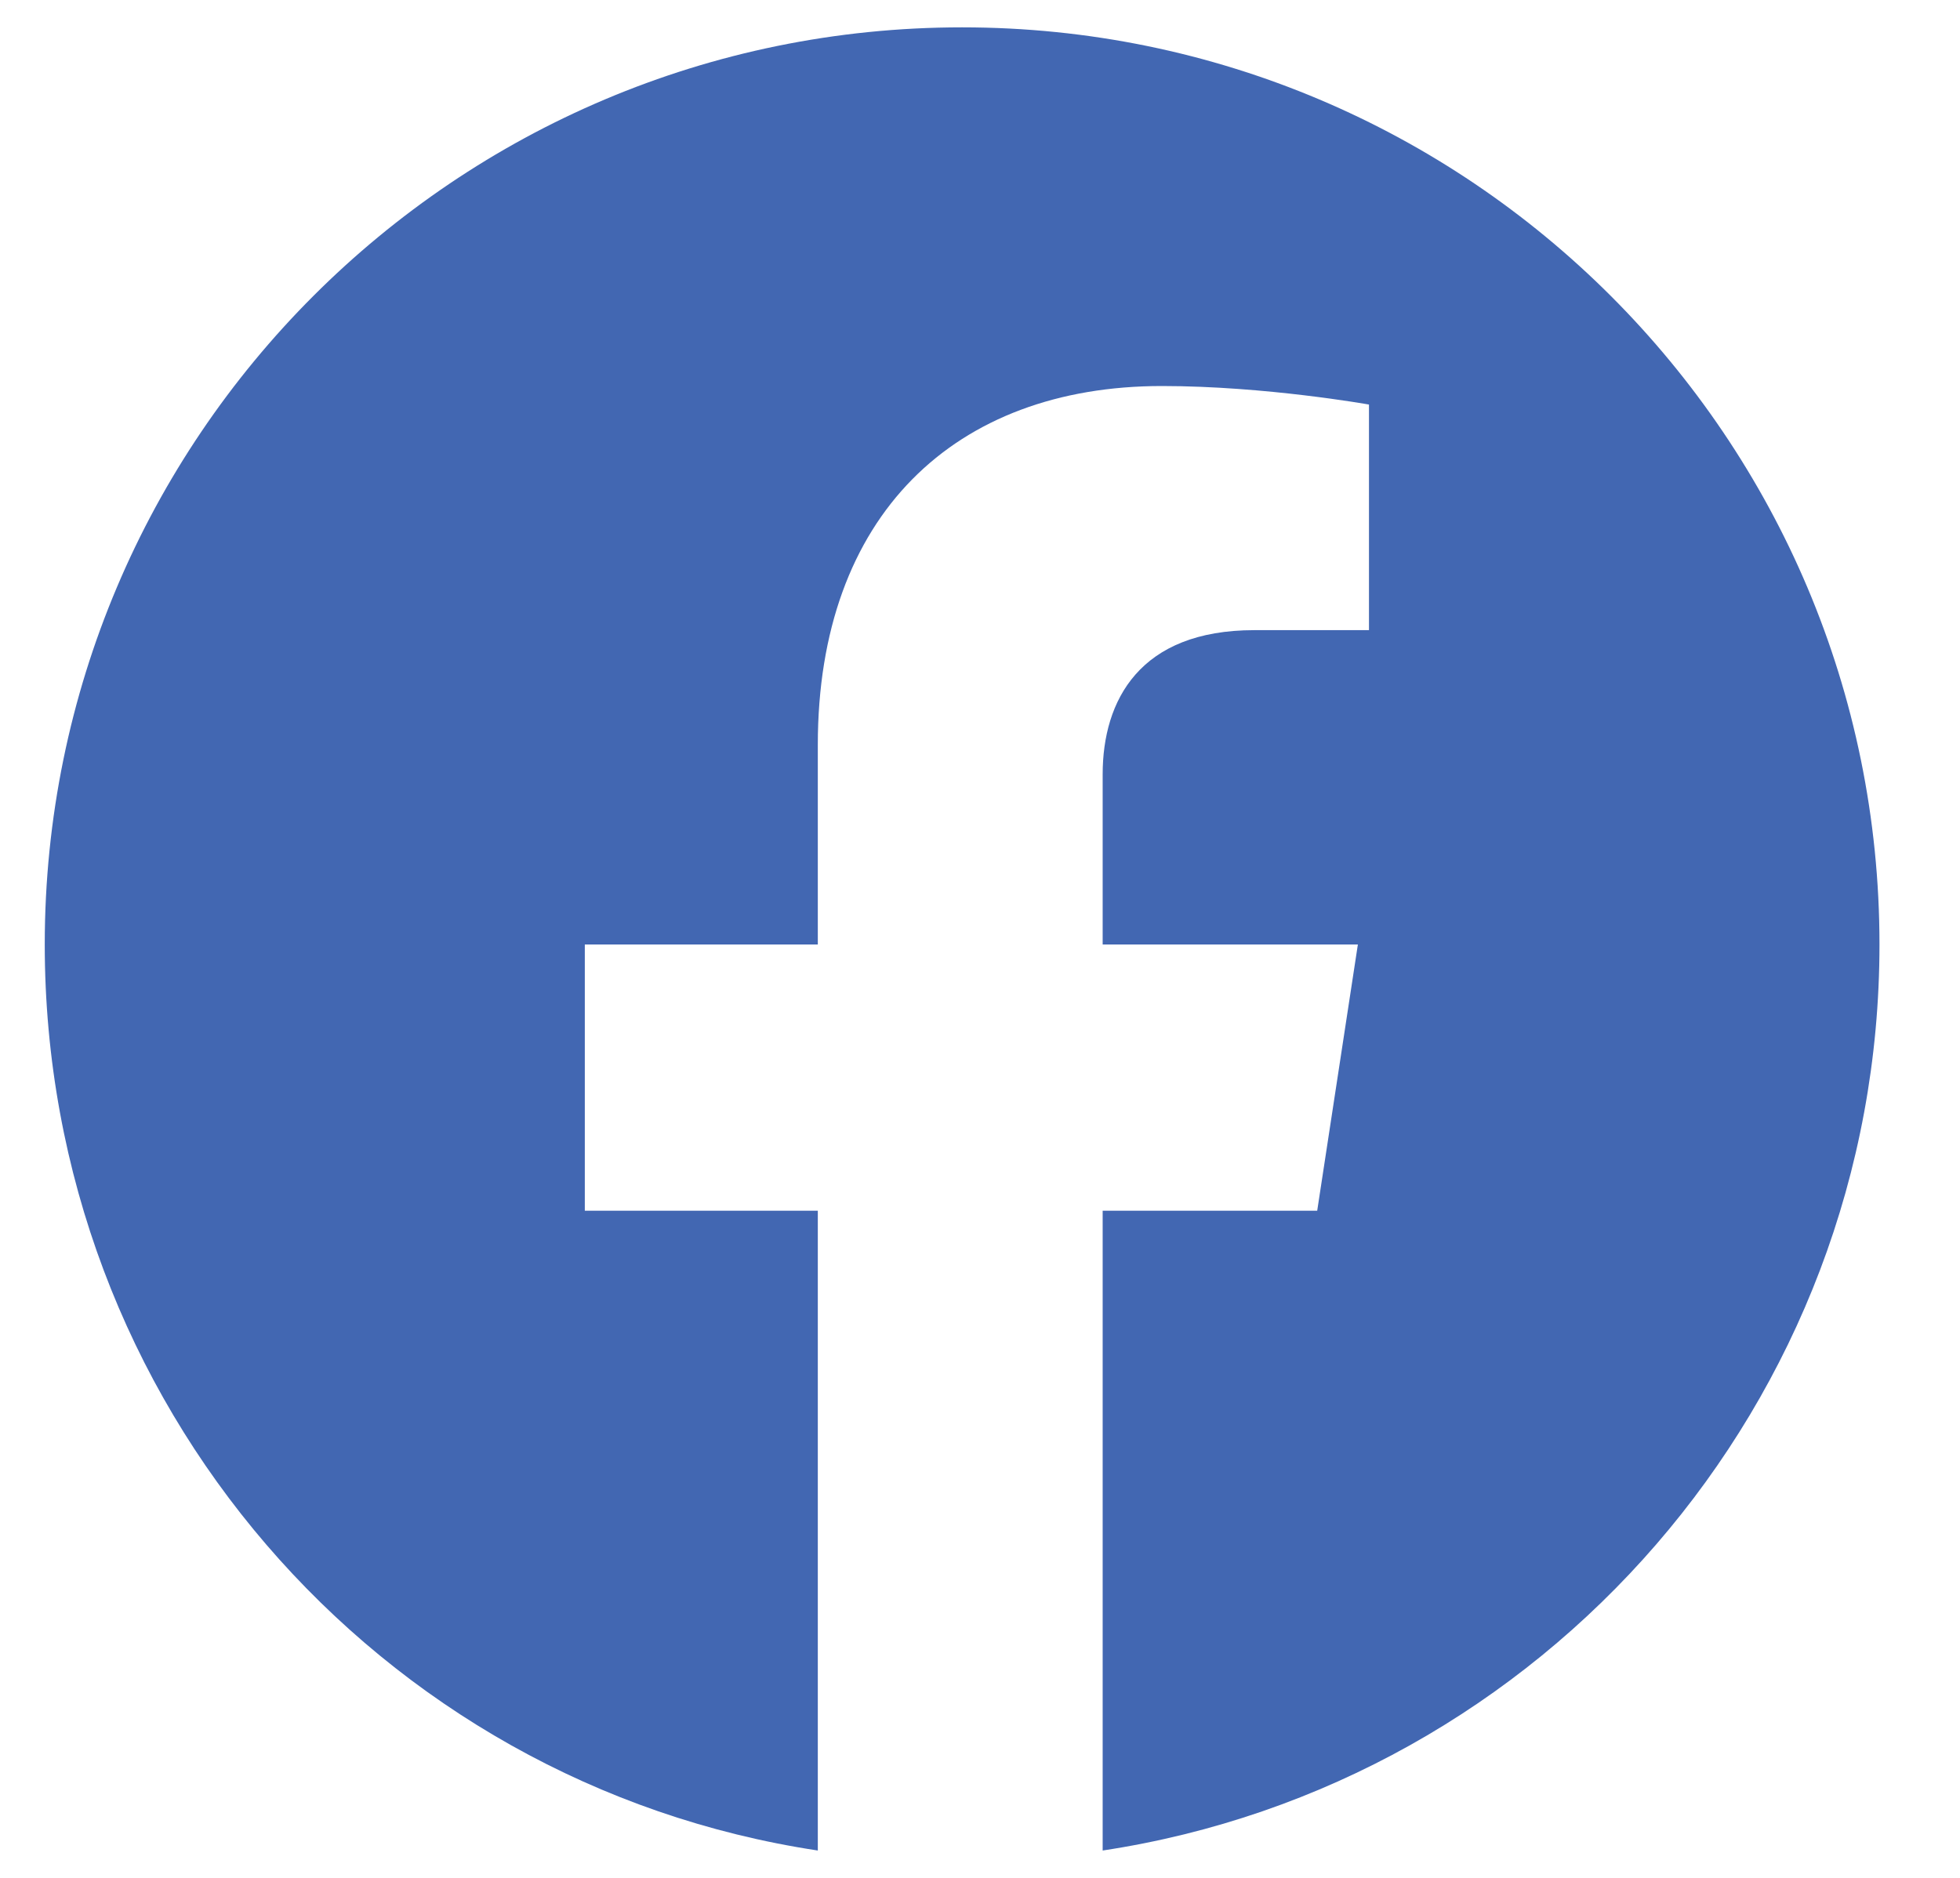 <svg width="24" height="23" viewBox="0 0 24 23" fill="none" xmlns="http://www.w3.org/2000/svg">
<path d="M23.014 11.568C23.014 5.363 17.986 0.335 11.781 0.335C5.575 0.335 0.548 5.363 0.548 11.568C0.548 17.184 4.624 21.85 10.014 22.665V14.829H7.161V11.568H10.014V9.122C10.014 6.314 11.69 4.728 14.227 4.728C15.495 4.728 16.763 4.955 16.763 4.955V7.718H15.359C13.955 7.718 13.502 8.578 13.502 9.484V11.568H16.627L16.129 14.829H13.502V22.665C18.892 21.85 23.014 17.184 23.014 11.568Z" fill="#4267B2"/>
</svg>
